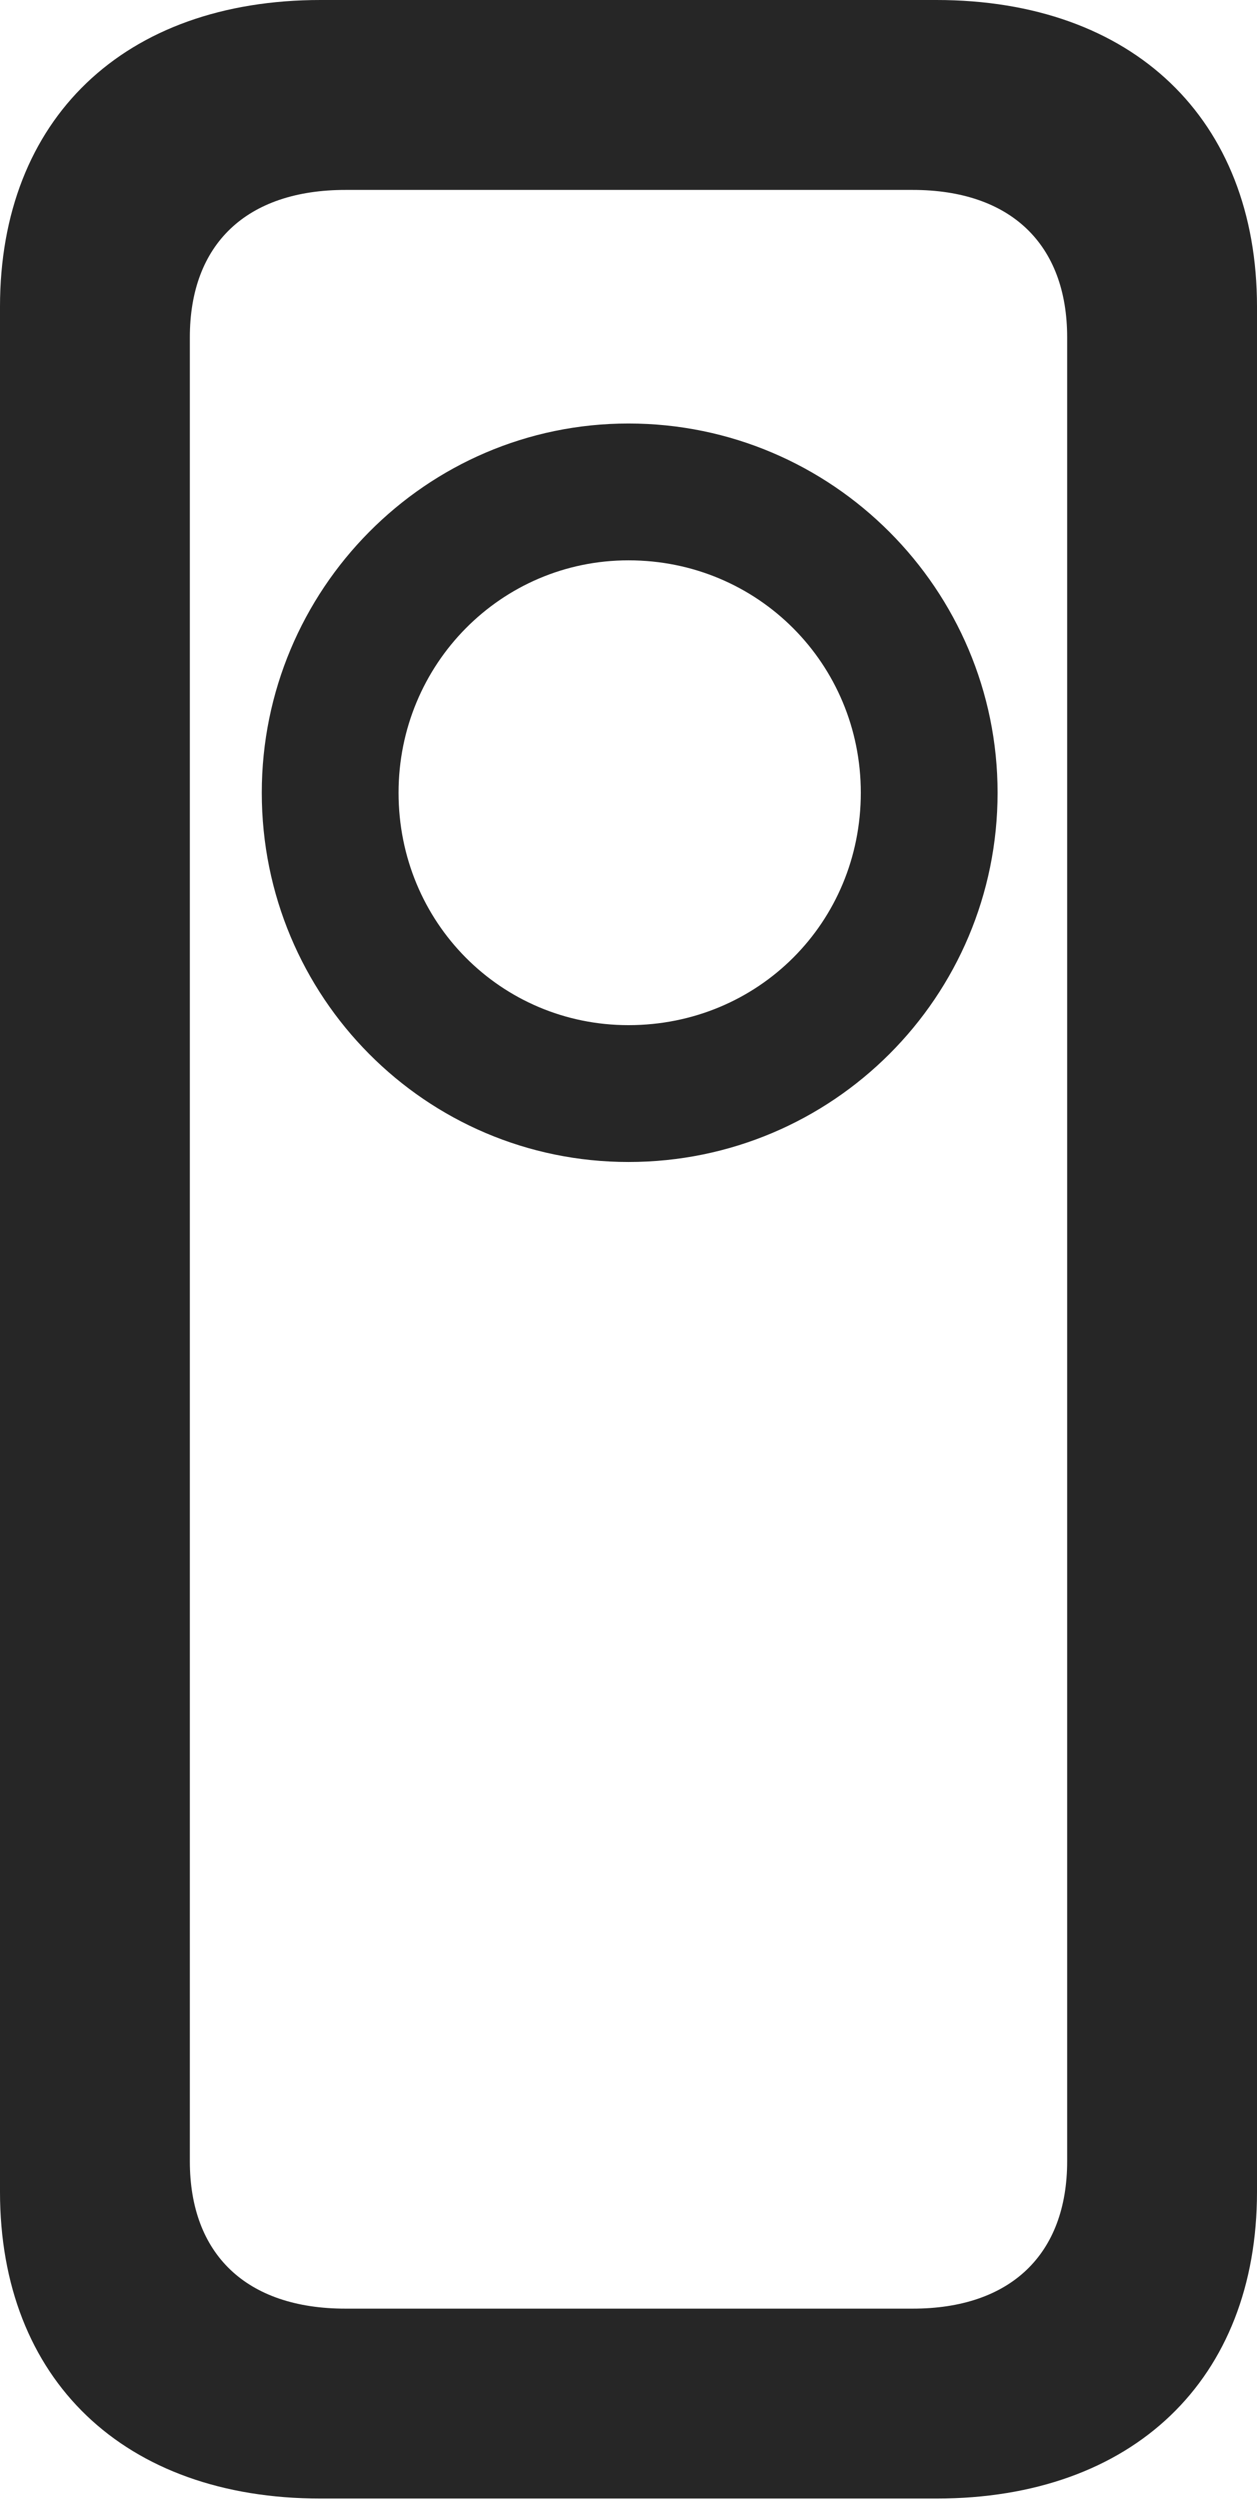 <?xml version="1.0" encoding="UTF-8"?>
<!--Generator: Apple Native CoreSVG 232.5-->
<!DOCTYPE svg
PUBLIC "-//W3C//DTD SVG 1.1//EN"
       "http://www.w3.org/Graphics/SVG/1.1/DTD/svg11.dtd">
<svg version="1.1" xmlns="http://www.w3.org/2000/svg" xmlns:xlink="http://www.w3.org/1999/xlink" width="52.051" height="103.467">
 <g>
  <rect height="103.467" opacity="0" width="52.051" x="0" y="0"/>
  <path d="M26.025 48.096C34.473 48.096 41.309 41.26 41.309 32.812C41.309 24.414 34.473 17.529 26.025 17.529C17.627 17.529 10.84 24.414 10.84 32.812C10.84 41.26 17.627 48.096 26.025 48.096ZM26.025 42.432C20.752 42.432 16.504 38.184 16.504 32.812C16.504 27.49 20.752 23.193 26.025 23.193C31.396 23.193 35.645 27.49 35.645 32.812C35.645 38.184 31.396 42.432 26.025 42.432ZM13.281 103.418L38.77 103.418C46.924 103.418 52.051 98.486 52.051 90.723L52.051 12.695C52.051 4.932 46.924 0 38.77 0L13.281 0C5.127 0 0 4.932 0 12.695L0 90.723C0 98.486 5.127 103.418 13.281 103.418ZM14.307 95.557C10.205 95.557 7.861 93.311 7.861 89.453L7.861 13.965C7.861 10.107 10.205 7.861 14.307 7.861L37.793 7.861C41.846 7.861 44.19 10.107 44.19 13.965L44.19 89.453C44.19 93.311 41.846 95.557 37.793 95.557Z" fill="#000000" fill-opacity="0.85"/>
 </g>
</svg>
